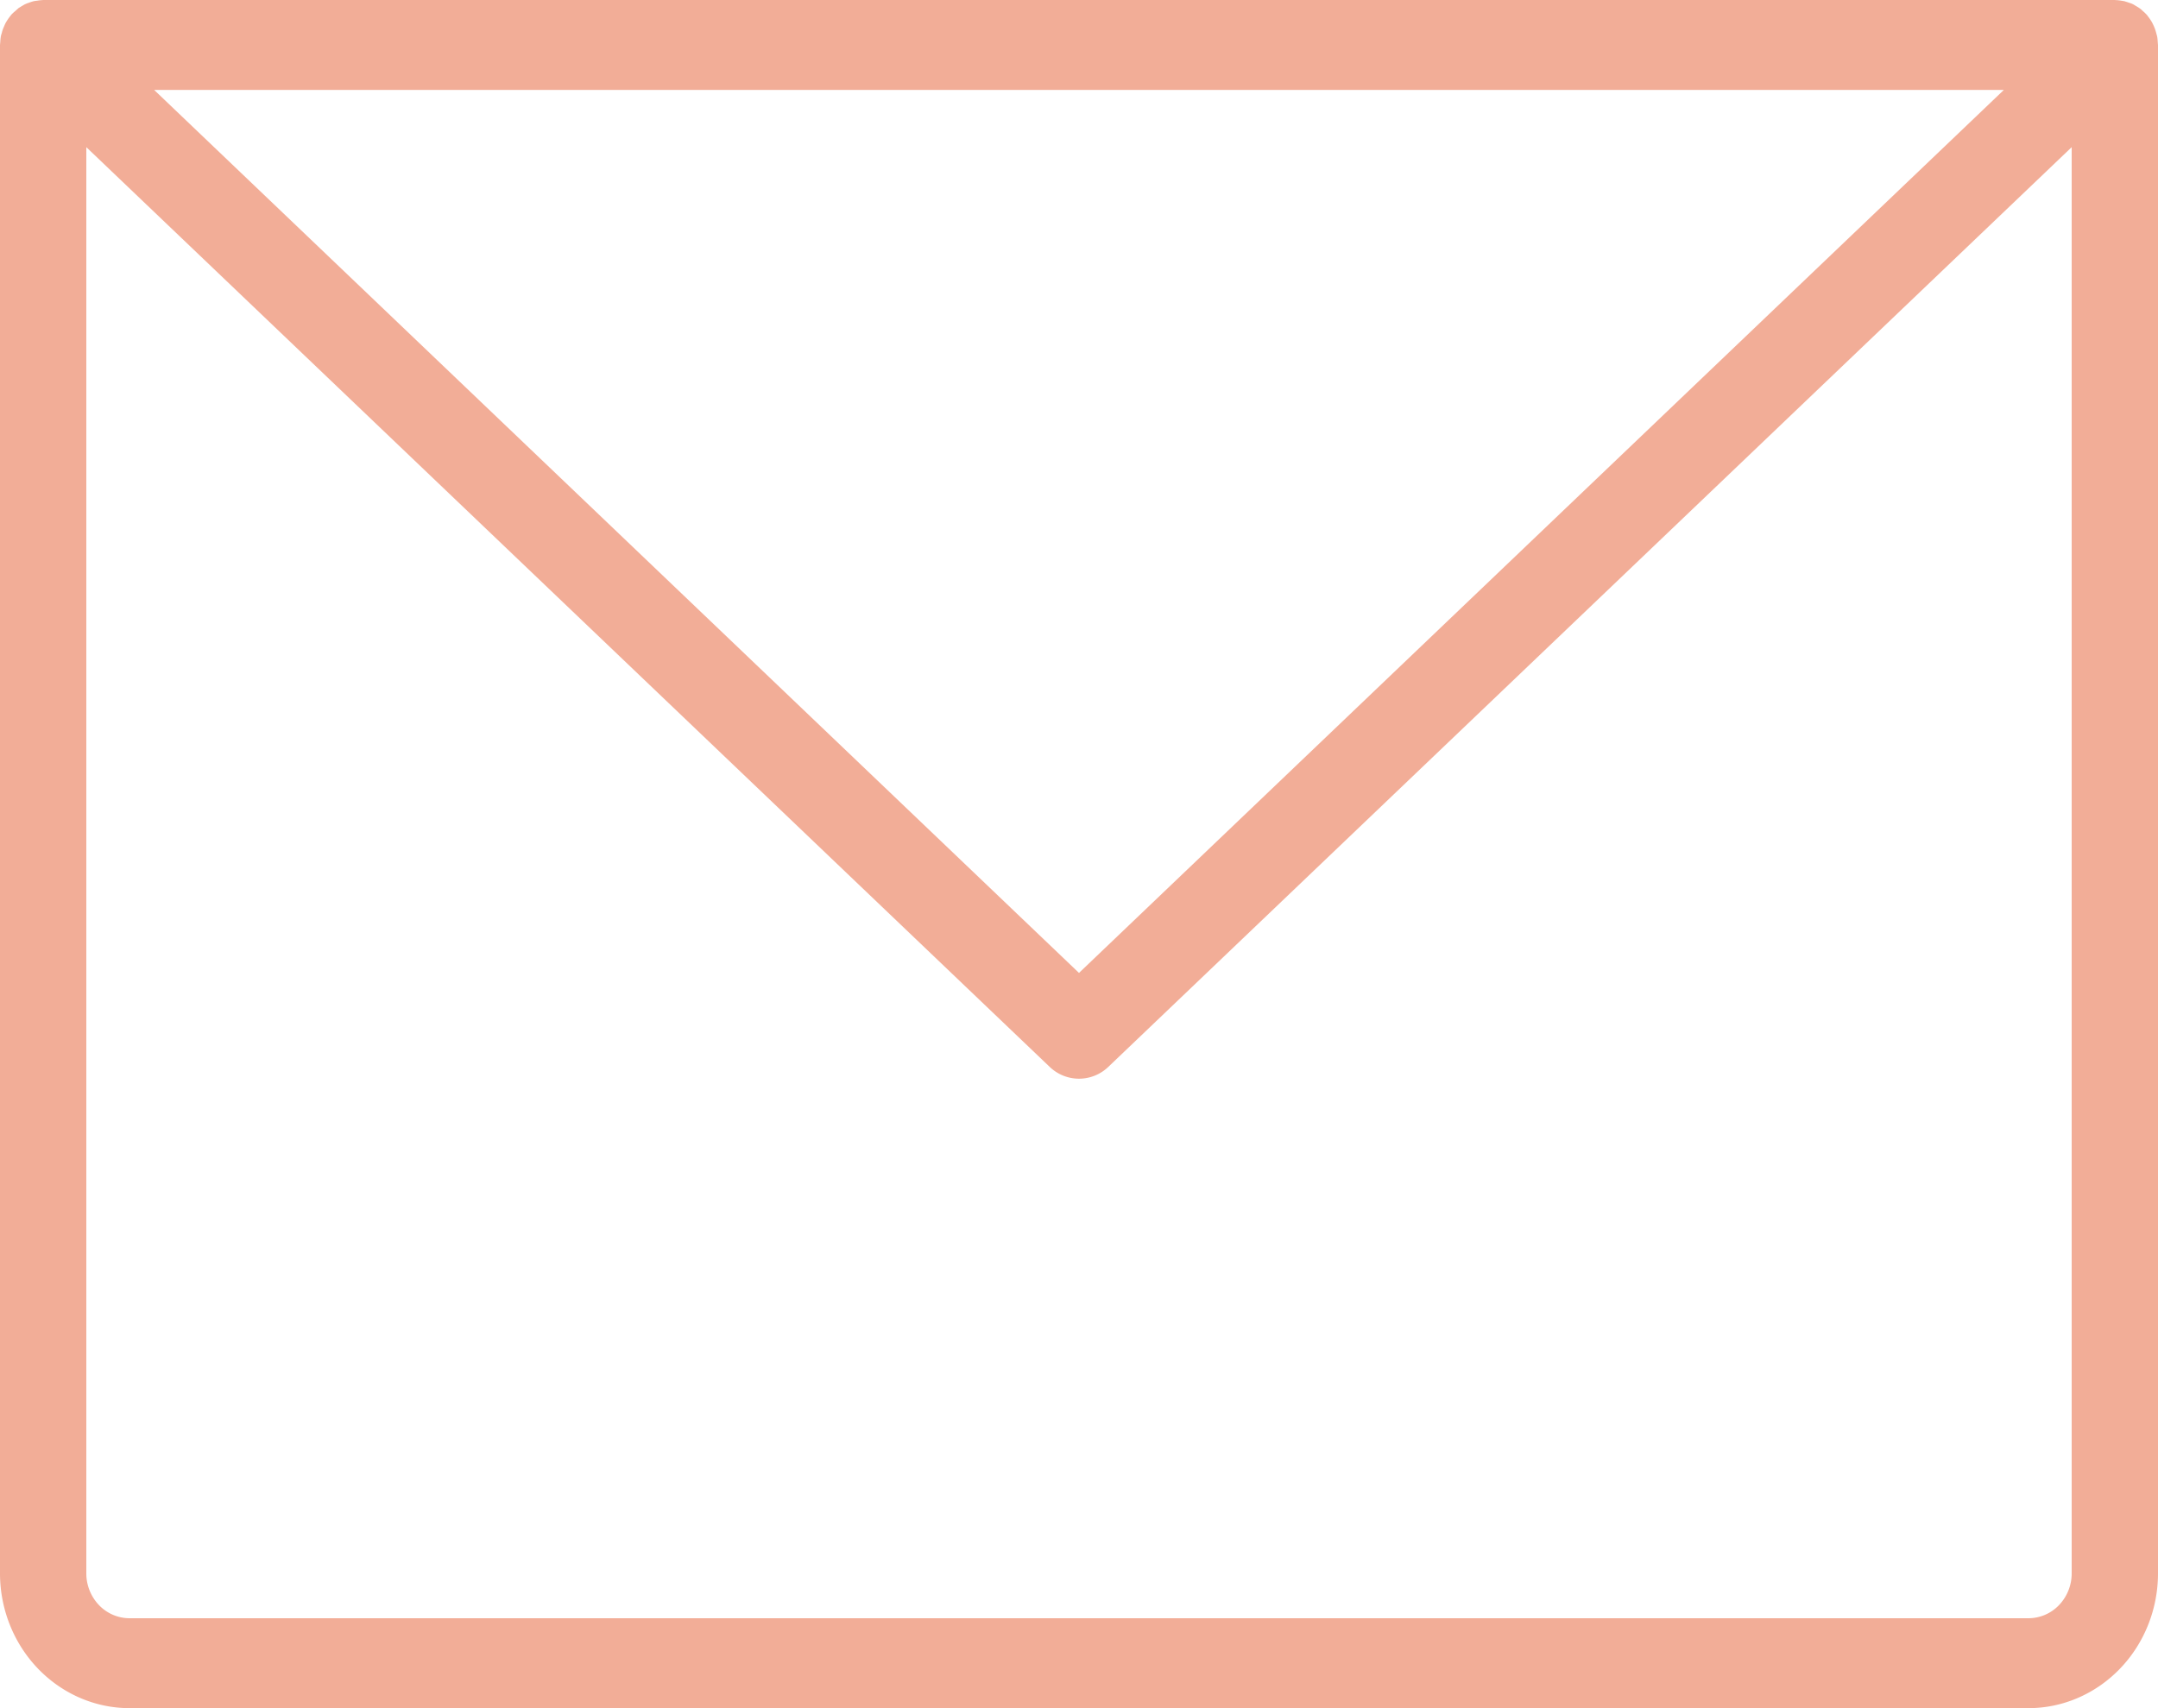 <svg width="24" height="19" fill="none" xmlns="http://www.w3.org/2000/svg"><path d="M23.997.467a.514.514 0 00-.005-.054c-.003-.016-.008-.031-.012-.047a.48.48 0 00-.034-.092c-.007-.014-.013-.028-.022-.041a.493.493 0 00-.031-.045c-.007-.008-.012-.018-.02-.026l-.007-.007a.472.472 0 00-.04-.037.164.164 0 00-.032-.027.464.464 0 00-.042-.026c-.013-.008-.025-.016-.039-.022-.014-.007-.03-.01-.044-.016l-.044-.014-.043-.007a.452.452 0 00-.052-.005L23.52 0H.48L.47.001a.468.468 0 00-.053.006C.403.009.389.01.376.013a.466.466 0 00-.048.015C.315.033.3.037.288.043.272.049.26.058.245.066L.206.09.173.12a.5.5 0 00-.04.036L.127.162l-.02.026a.501.501 0 00-.031.045.265.265 0 00-.022.04L.034.32A.35.35 0 00.02.366C.015.383.01.396.008.413a.522.522 0 00-.005.054L0 .5v17c0 .398.152.779.422 1.06s.636.44 1.018.44h21.12c.382 0 .748-.159 1.018-.44S24 17.898 24 17.5V.5l-.003-.033zM22.286 1L12 10.822 1.714 1h20.572zm.274 17H1.44a.471.471 0 01-.34-.147.511.511 0 01-.14-.353V1.637l10.716 10.232a.47.47 0 00.648 0L23.04 1.637V17.5a.51.51 0 01-.14.353.471.471 0 01-.34.147z" fill="#F2AD97"/></svg>